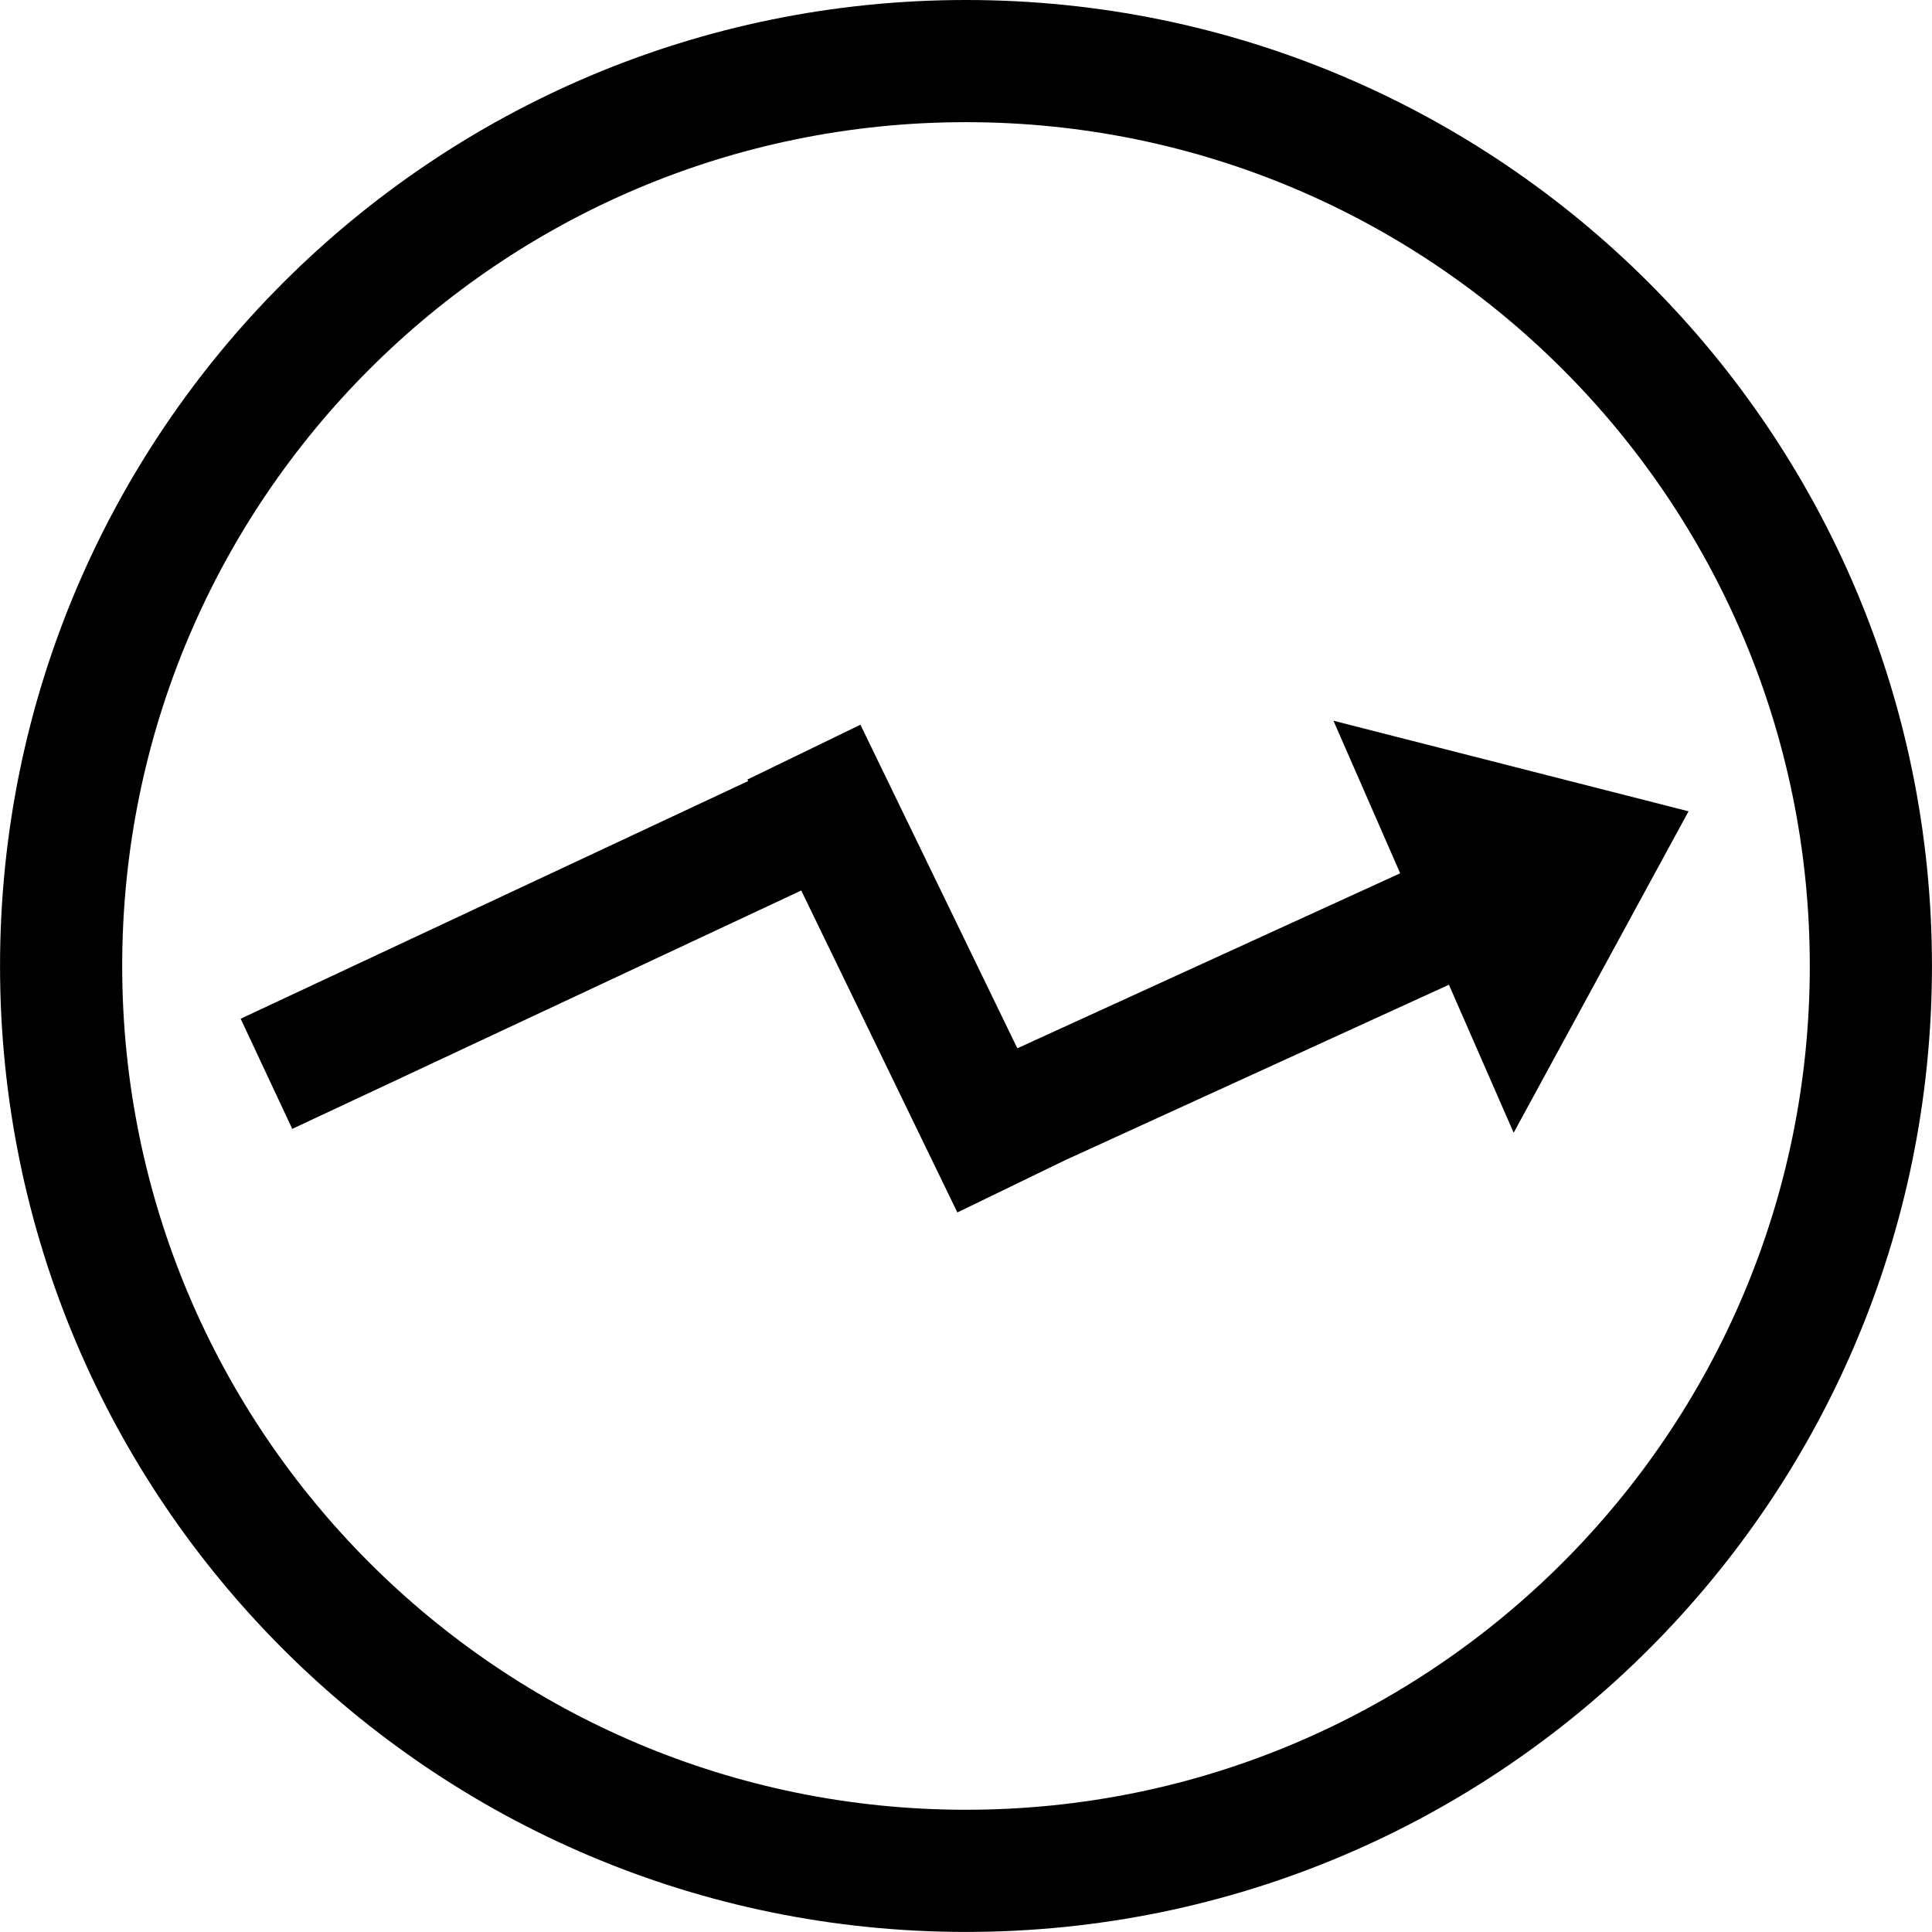 <svg t="1600596398826" class="icon" viewBox="0 0 1024 1024" version="1.1" xmlns="http://www.w3.org/2000/svg" p-id="22008" width="200" height="200"><path d="M511.999 0c-282.758 0-511.979 229.221-511.979 511.979 0 282.758 229.221 511.98 511.979 511.98s511.979-229.222 511.979-511.98C1023.978 229.221 794.757 0 511.999 0zM511.999 959.209c-246.998 0-447.23-200.232-447.23-447.23S265.001 64.749 511.999 64.749c246.998 0 447.23 200.231 447.23 447.23S758.998 959.209 511.999 959.209zM706.76 382.002l35.365 80.858-202.912 92.764-83.171-171.504-59.896 29.048 0.393 0.81-268.986 125.971 27.341 58.379 269.777-126.341 82.753 170.64 58.372-28.307 0.012 0.026 202.154-92.416 34.309 78.445 92.69-170.362L706.76 382.002z" p-id="22009"></path></svg>